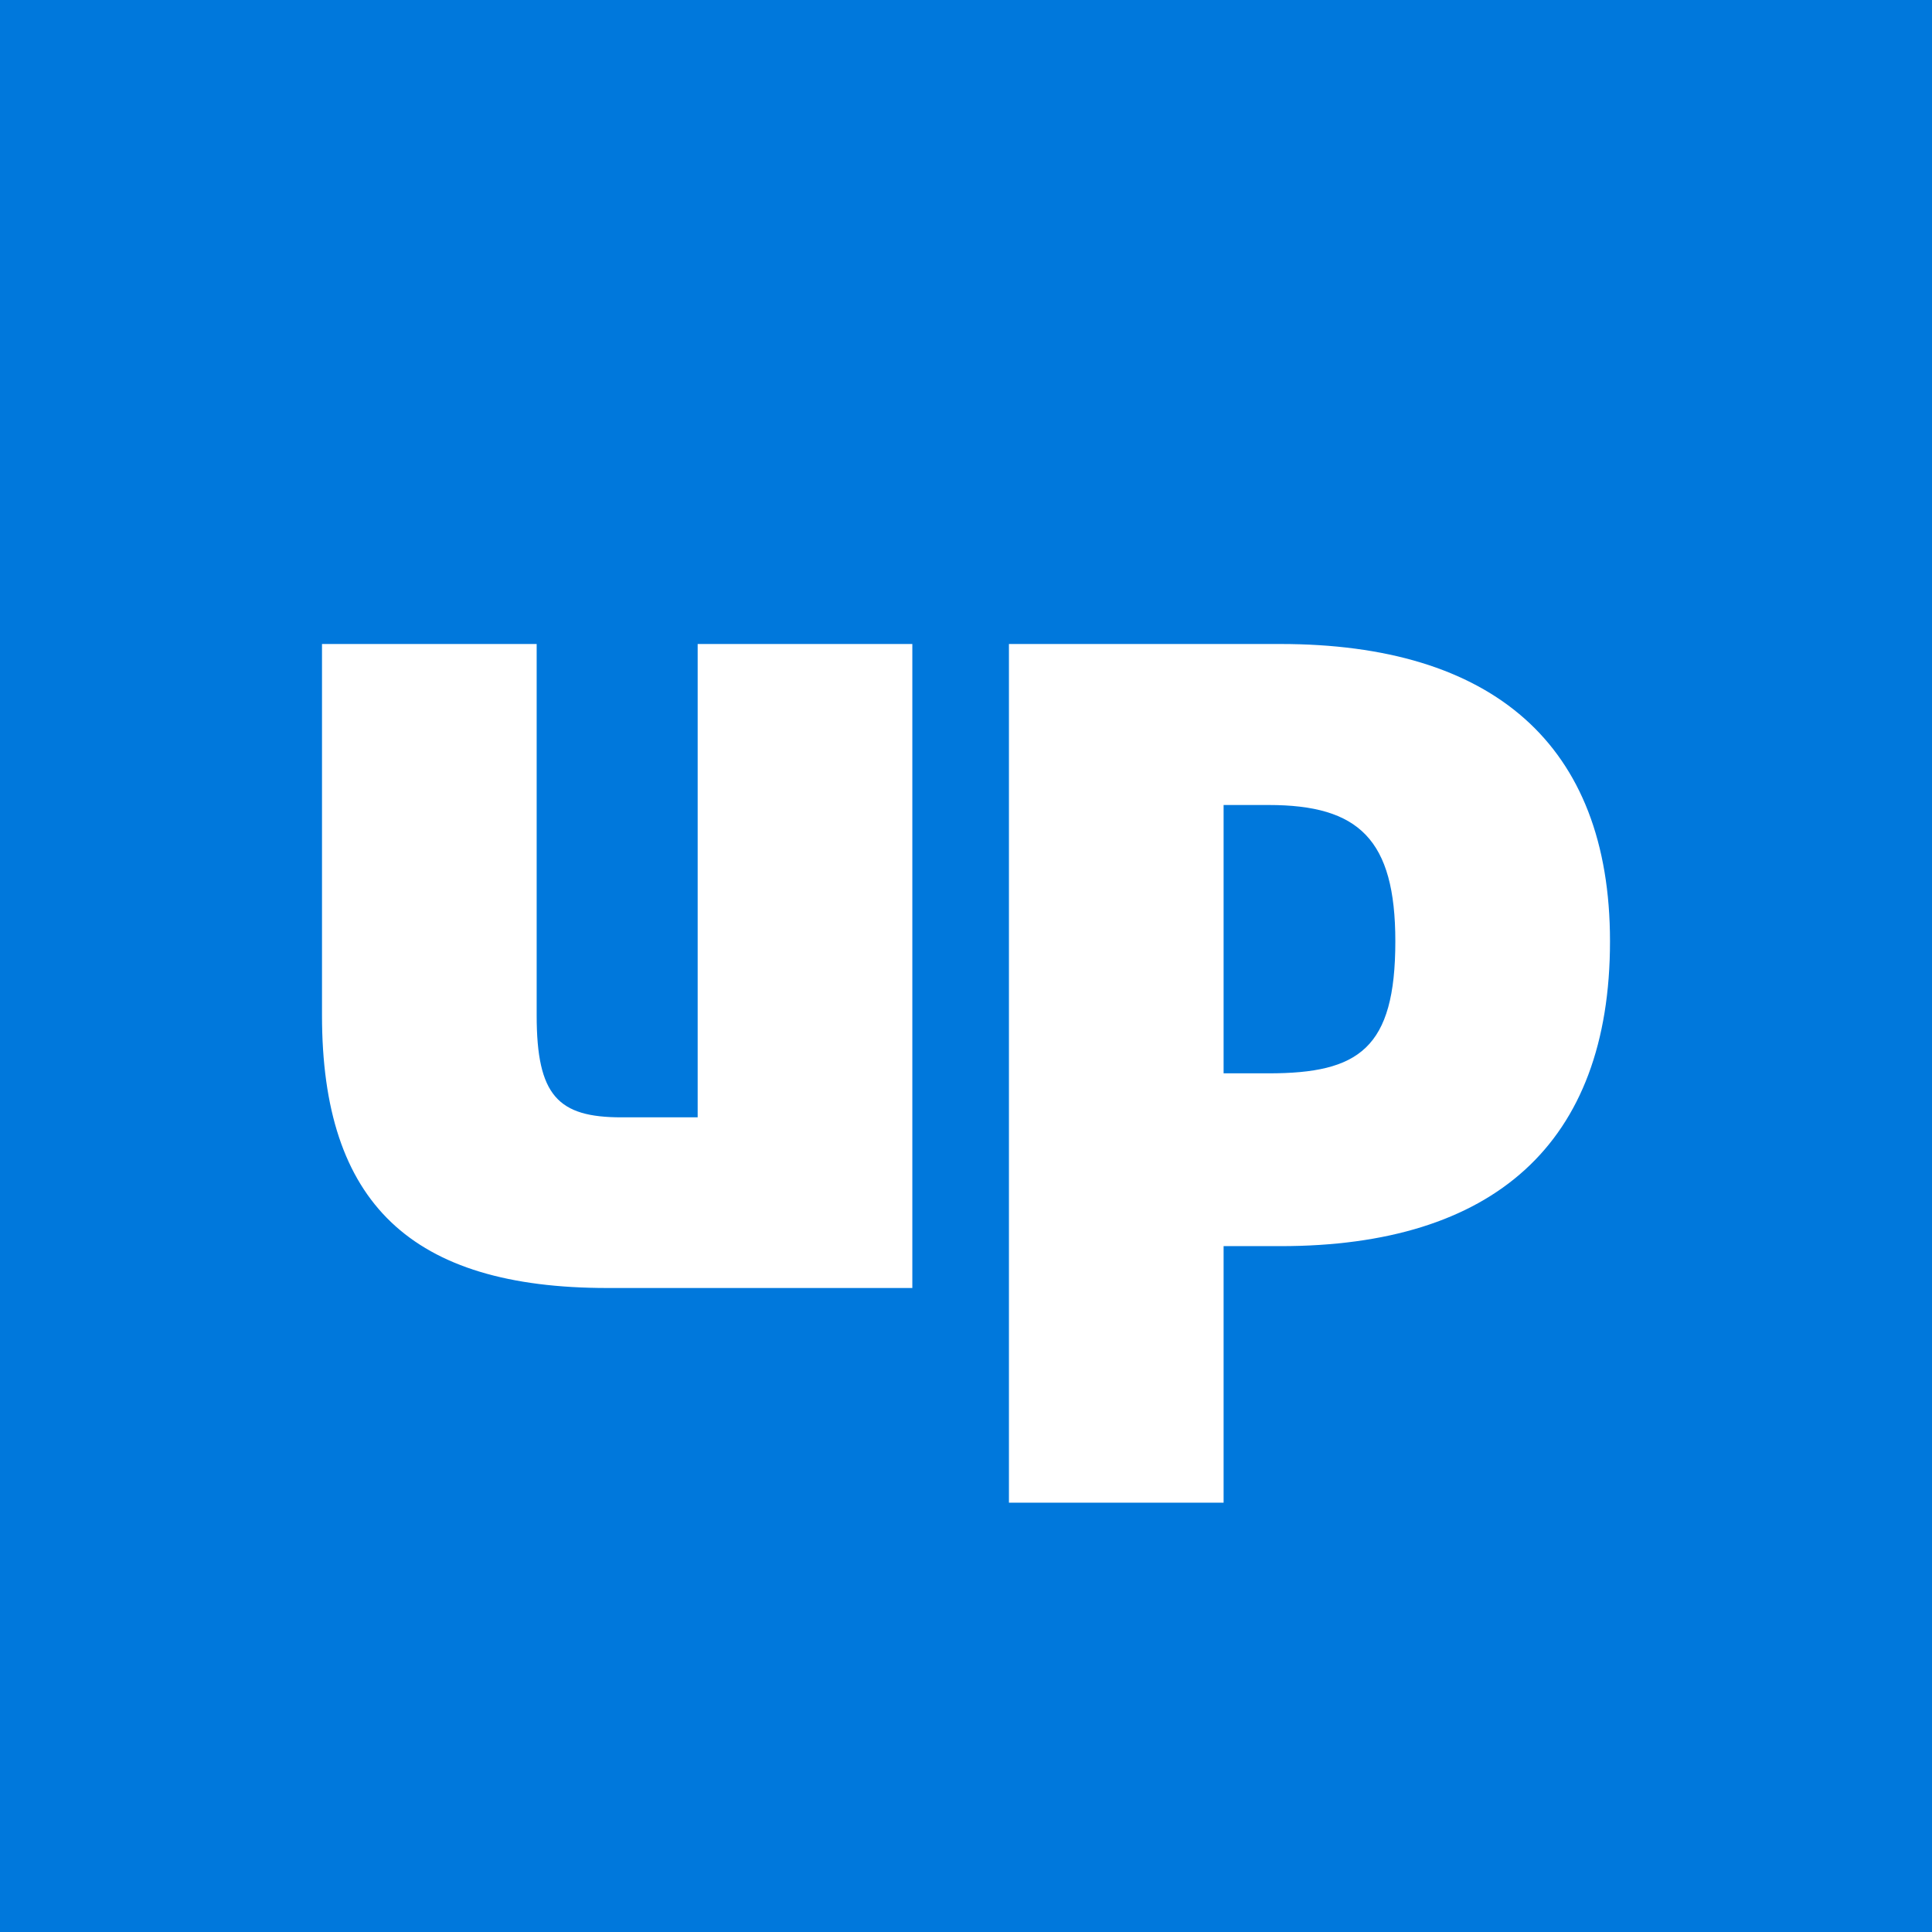 <!-- by TradingView --><svg width="18" height="18" viewBox="0 0 18 18" xmlns="http://www.w3.org/2000/svg"><path fill="#0078DC" d="M0 0h18v18H0z"/><path d="M11.93 6H9.4v8h2v-2.39h.53c1.98 0 3.07-.95 3.07-2.84C15 6.93 13.9 6 11.93 6Zm-.1 4h-.43V7.5h.42c.84 0 1.18.32 1.18 1.27 0 1-.34 1.23-1.18 1.23ZM8.5 6h-2v4.41h-.71c-.59 0-.79-.2-.79-.95V6H3v3.46C3 11.21 3.83 12 5.66 12H8.5V6Z" fill="#fff"/></svg>